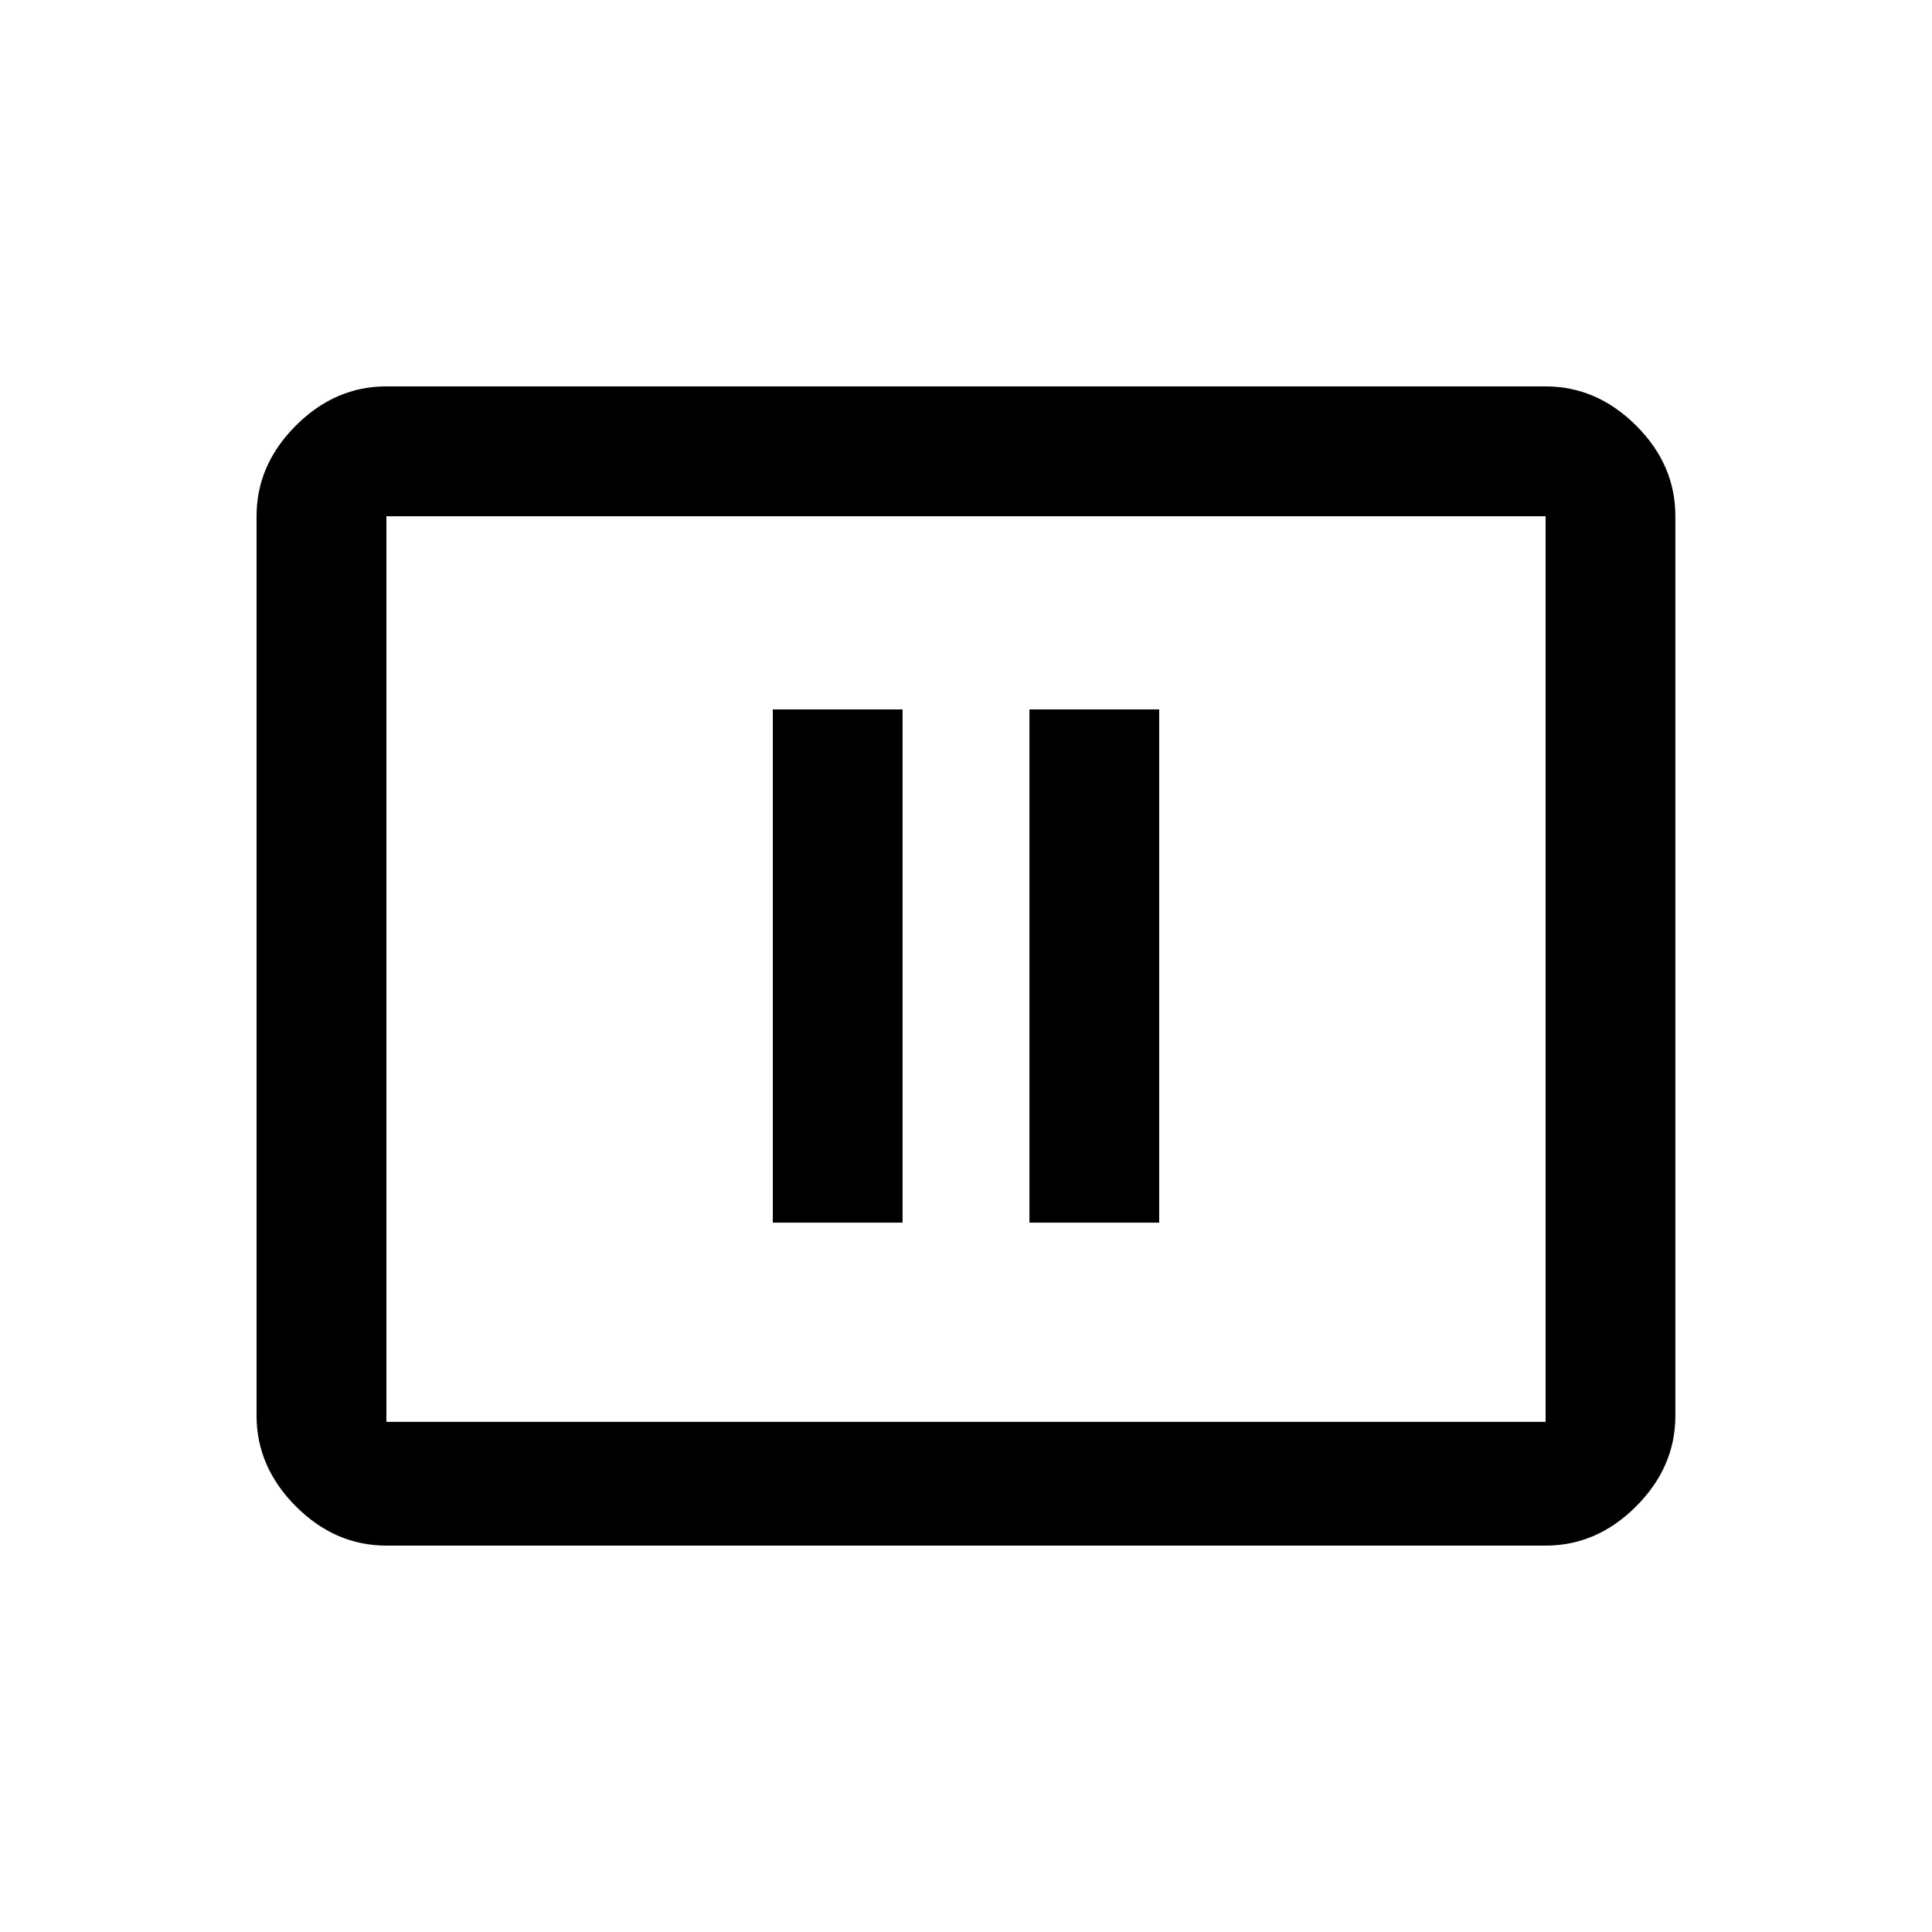 <!-- Generated by IcoMoon.io -->
<svg version="1.1" xmlns="http://www.w3.org/2000/svg" width="24" height="24" viewBox="0 0 24 24">
<title>pause_presentation</title>
<path d="M12.788 8.813h1.612v6.375h-1.612v-6.375zM9.6 8.813h1.612v6.375h-1.612v-6.375zM19.2 4.8q0.637 0 1.125 0.487t0.487 1.125v11.175q0 0.637-0.487 1.125t-1.125 0.488h-14.4q-0.638 0-1.125-0.488t-0.488-1.125v-11.175q0-0.637 0.488-1.125t1.125-0.487h14.4zM19.2 17.663v-11.25h-14.4v11.25h14.4z"></path>
</svg>
